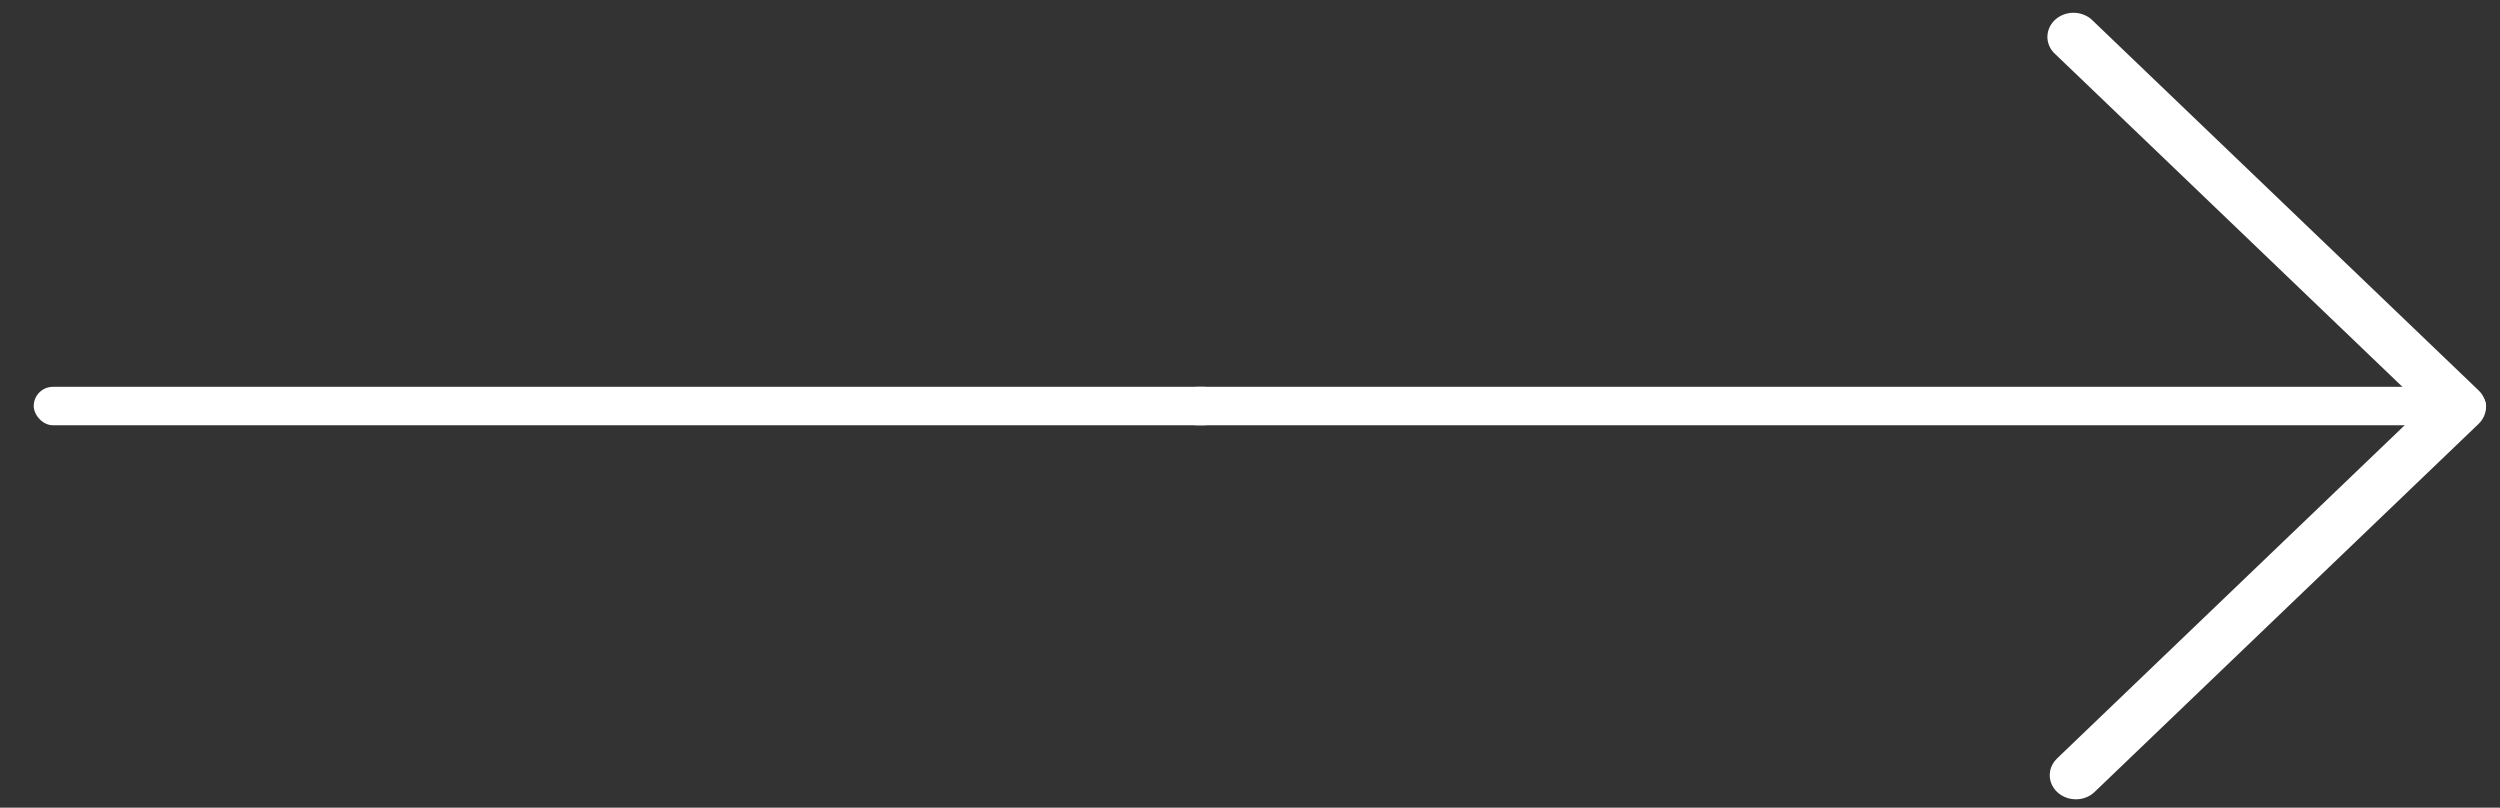 <svg width="65" height="21" viewBox="0 0 65 21" fill="none" xmlns="http://www.w3.org/2000/svg">
<rect x="0" y="0" width="65" height="21" fill="#333333" stroke="none"/>
<path d="M53.971 20.782C54.063 20.782 54.153 20.766 54.237 20.733C54.321 20.7 54.397 20.651 54.46 20.59L64.444 11.02C64.566 10.903 64.634 10.748 64.634 10.585C64.634 10.423 64.566 10.267 64.444 10.151L54.416 0.541C54.356 0.478 54.282 0.427 54.199 0.392C54.117 0.356 54.027 0.336 53.936 0.332C53.845 0.329 53.754 0.343 53.669 0.373C53.584 0.403 53.506 0.449 53.44 0.507C53.375 0.566 53.322 0.636 53.287 0.713C53.251 0.791 53.233 0.874 53.232 0.959C53.232 1.043 53.251 1.126 53.286 1.204C53.322 1.282 53.374 1.352 53.44 1.41L63.013 10.585L53.483 19.72C53.391 19.809 53.328 19.92 53.304 20.041C53.28 20.162 53.295 20.287 53.347 20.401C53.399 20.514 53.486 20.61 53.597 20.678C53.708 20.746 53.838 20.782 53.971 20.782Z" fill="white"/>
<path d="M31.155 11.057H63.96C64.14 11.057 64.312 11.005 64.439 10.911C64.567 10.817 64.638 10.69 64.638 10.557C64.638 10.425 64.567 10.297 64.439 10.204C64.312 10.11 64.14 10.057 63.96 10.057H31.155C30.975 10.057 30.802 10.11 30.675 10.204C30.548 10.297 30.477 10.425 30.477 10.557C30.477 10.69 30.548 10.817 30.675 10.911C30.802 11.005 30.975 11.057 31.155 11.057Z" fill="white"/>
<rect x="0.877" y="10.057" width="30.924" height="1" rx="0.5" fill="white"/>
</svg>
